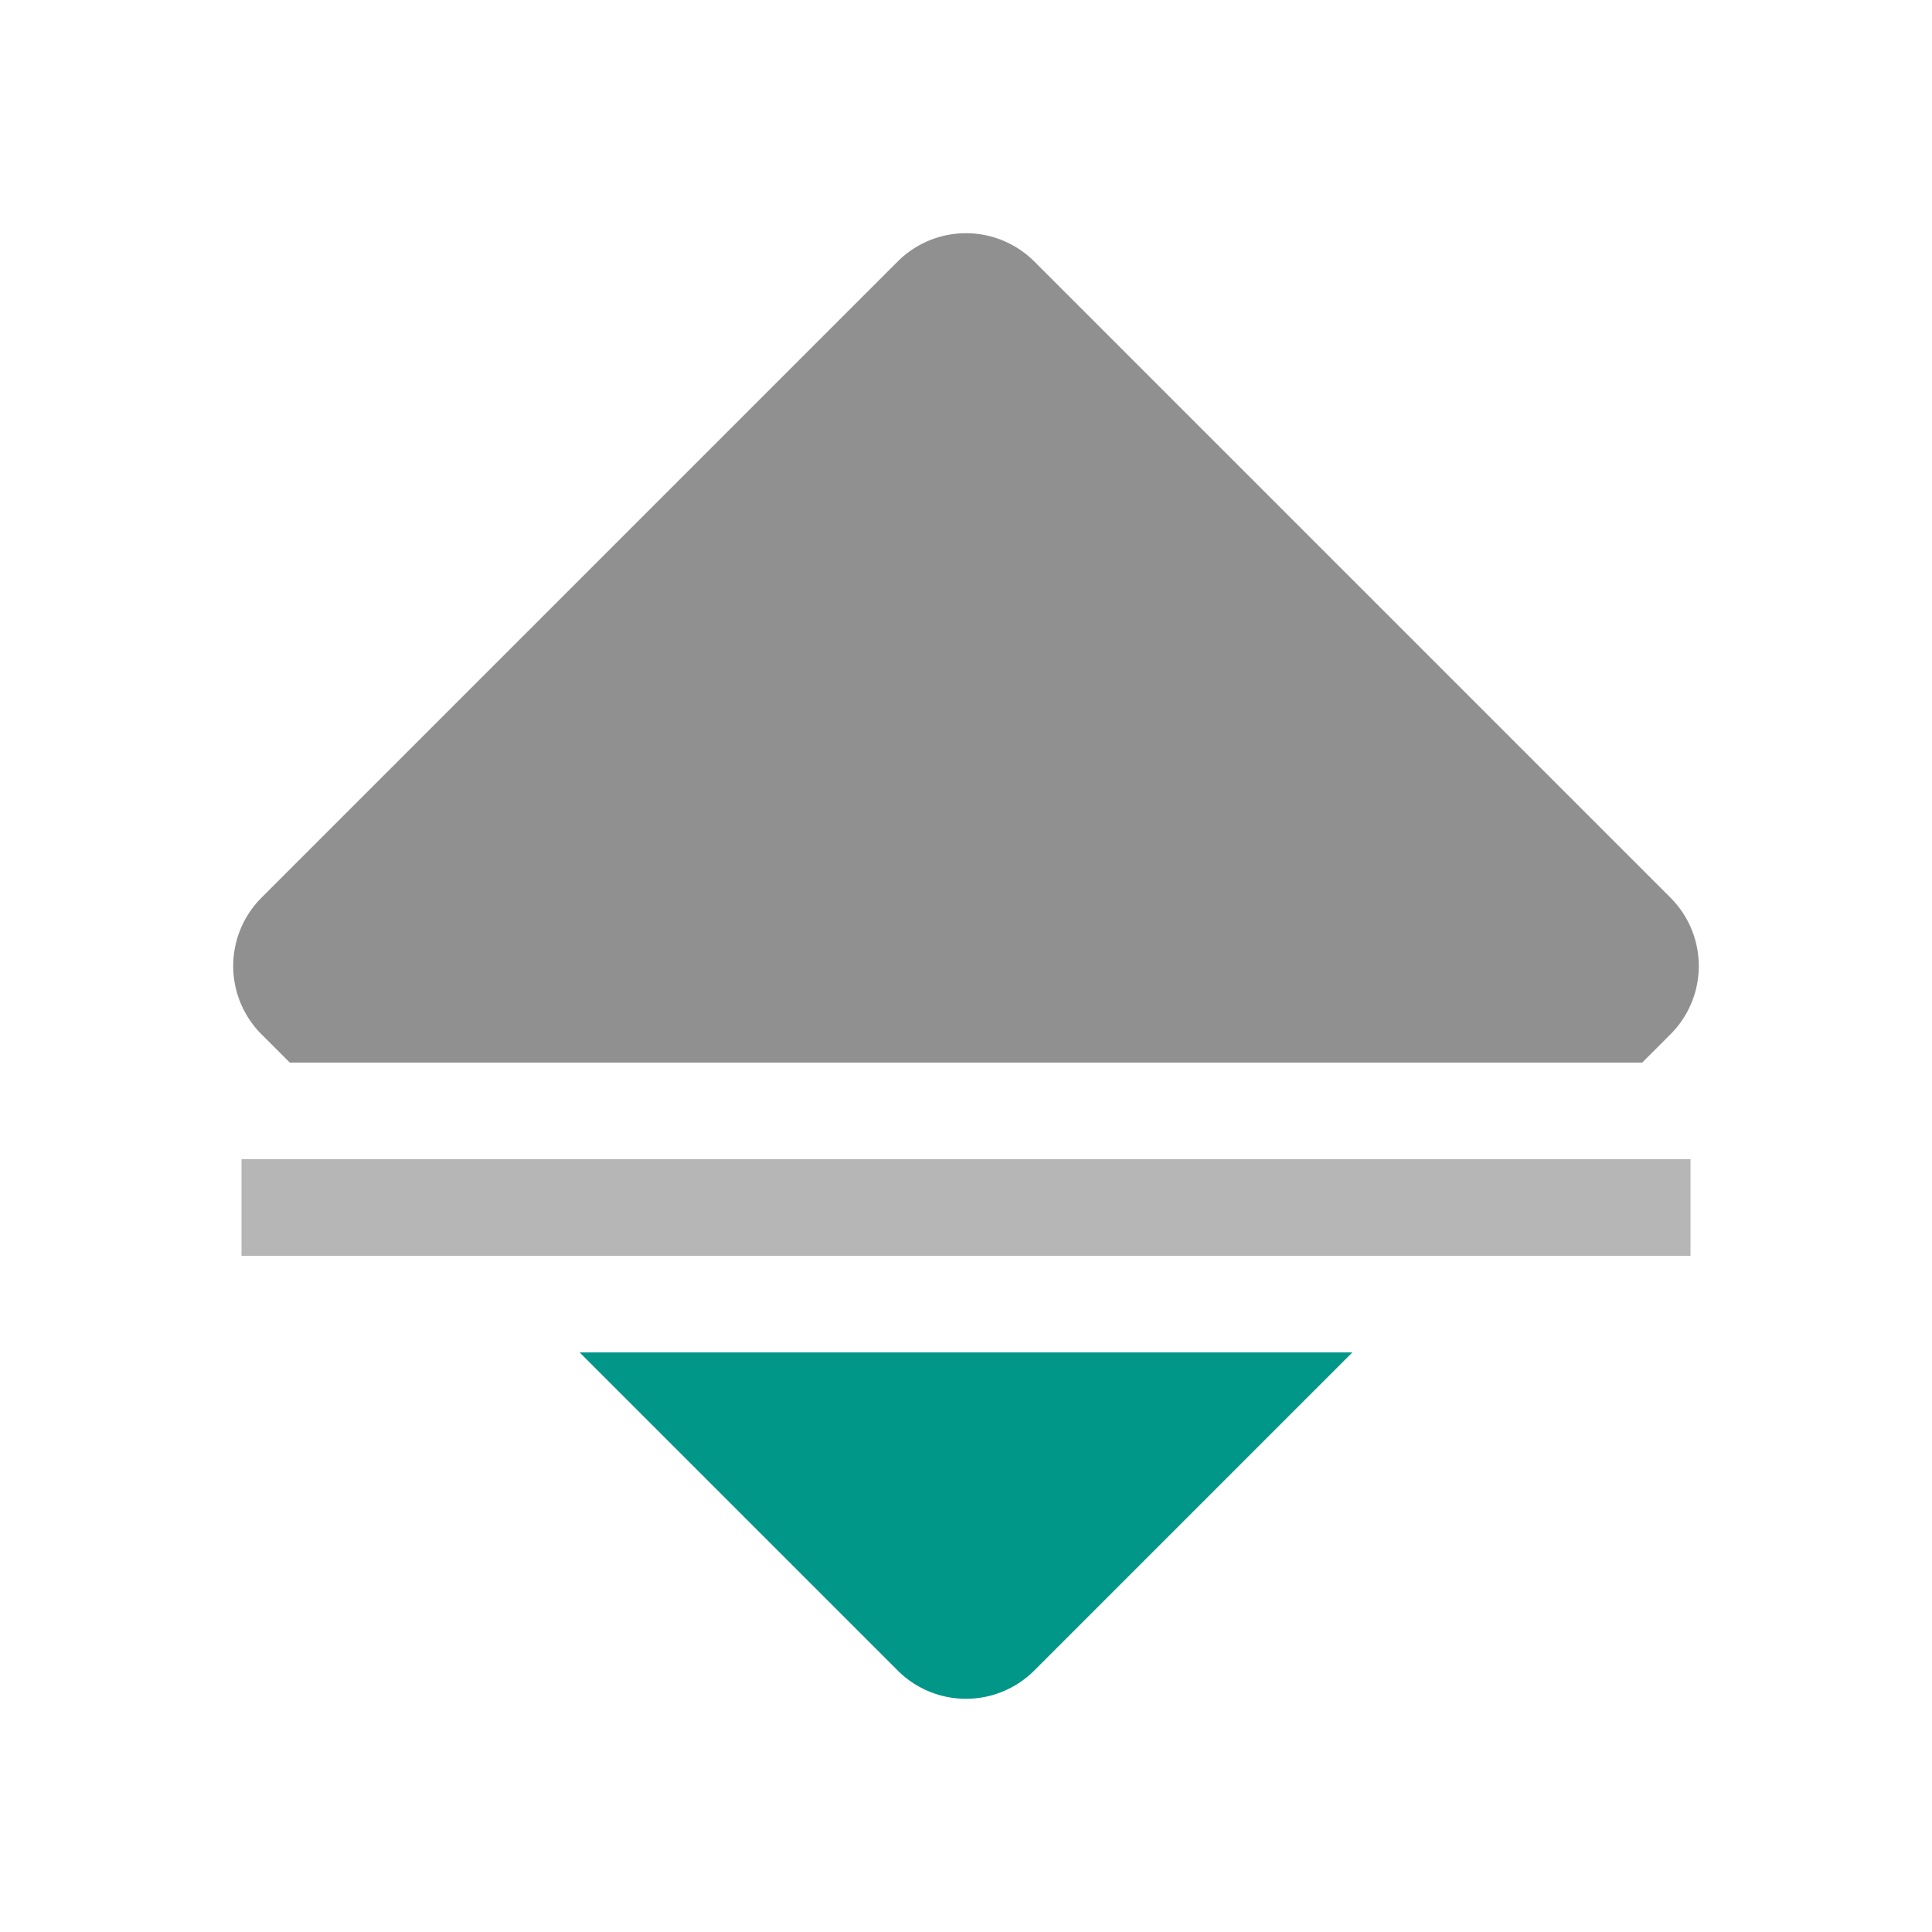 <svg xmlns="http://www.w3.org/2000/svg" viewBox="0 0 20 20"><line x1="2.5" y1="12.5" x2="17.5" y2="12.5" style="fill:none;stroke:#b6b6b6;stroke-miterlimit:10"/><path d="M6,14l3.29,3.29a1,1,0,0,0,1.42,0L14,14Z" style="fill:#009688"/><path d="M3,11H17l.29-.29a1,1,0,0,0,0-1.42L10.71,2.71a1,1,0,0,0-1.42,0L2.71,9.29a1,1,0,0,0,0,1.42Z" style="fill:#909090"/></svg>